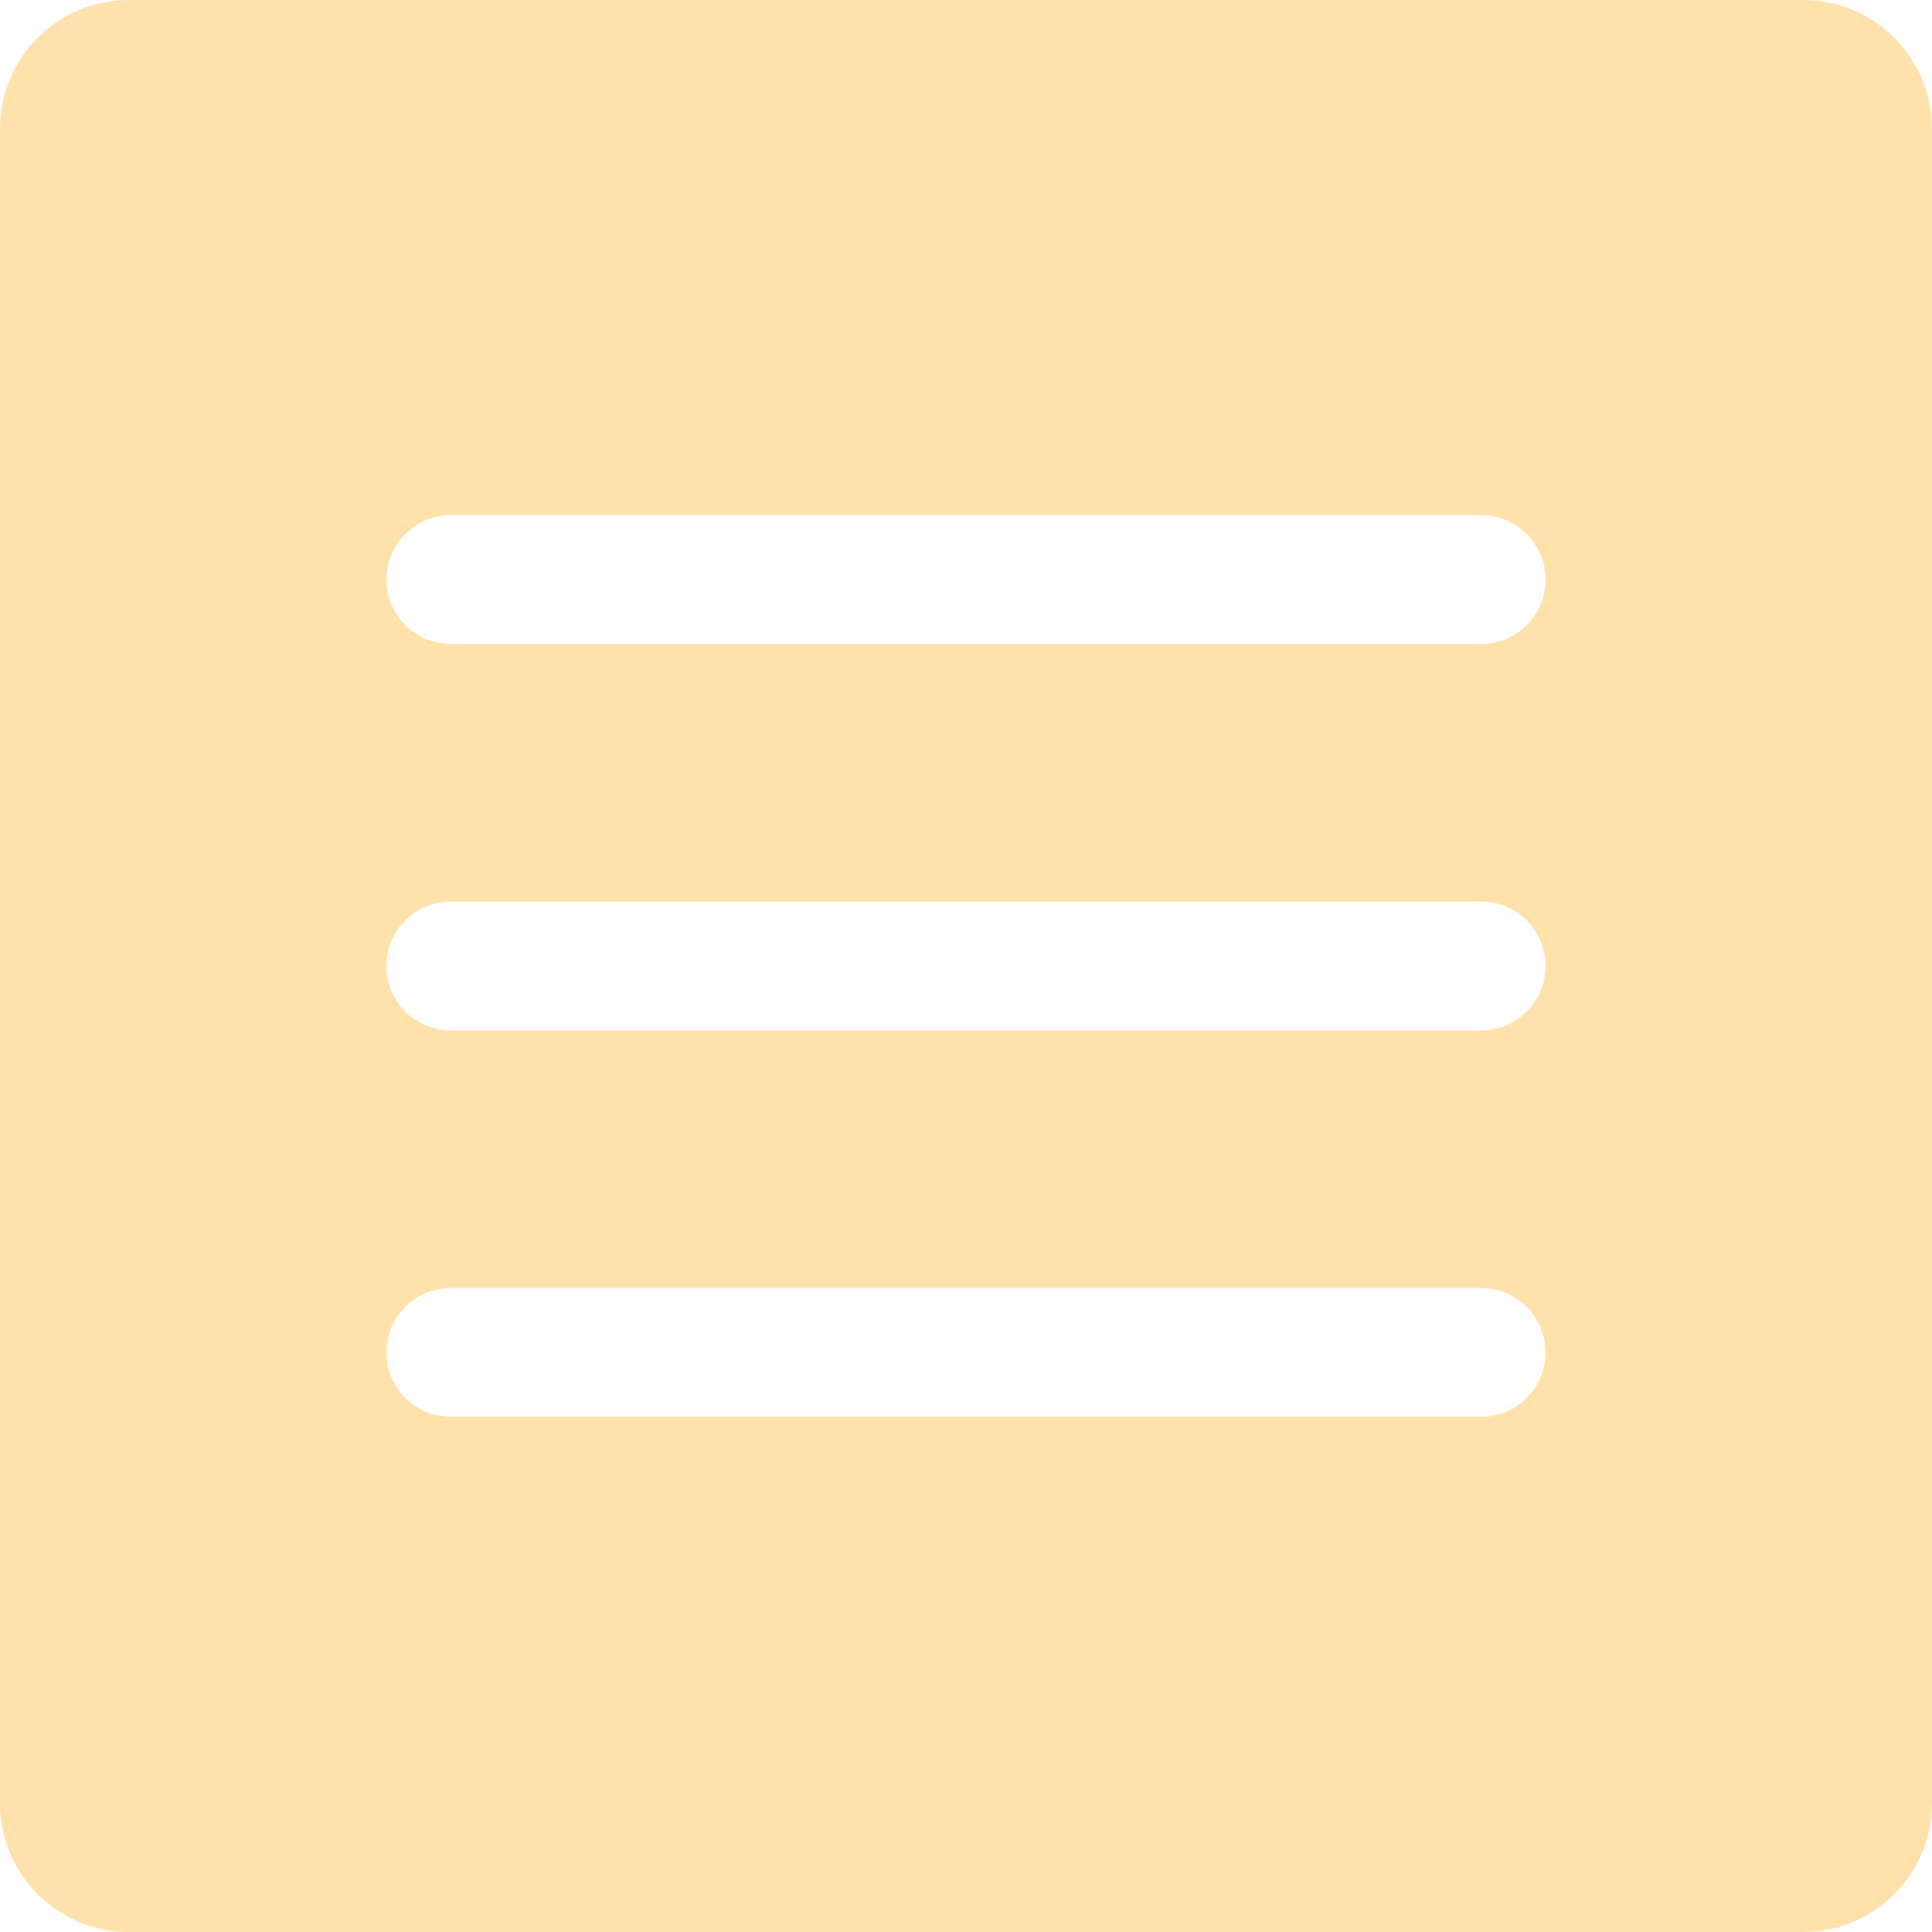 <svg width="35" height="35" viewBox="0 0 35 35" fill="none" xmlns="http://www.w3.org/2000/svg">
<path d="M32.667 0H2.333C1.714 0 1.121 0.246 0.683 0.683C0.246 1.121 0 1.714 0 2.333V32.667C0 33.285 0.246 33.879 0.683 34.317C1.121 34.754 1.714 35 2.333 35H32.667C33.285 35 33.879 34.754 34.317 34.317C34.754 33.879 35 33.285 35 32.667V2.333C35 1.714 34.754 1.121 34.317 0.683C33.879 0.246 33.285 0 32.667 0ZM26.833 25.667H8.167C7.857 25.667 7.561 25.544 7.342 25.325C7.123 25.106 7 24.809 7 24.5C7 24.191 7.123 23.894 7.342 23.675C7.561 23.456 7.857 23.333 8.167 23.333H26.833C27.143 23.333 27.439 23.456 27.658 23.675C27.877 23.894 28 24.191 28 24.5C28 24.809 27.877 25.106 27.658 25.325C27.439 25.544 27.143 25.667 26.833 25.667ZM26.833 18.667H8.167C7.857 18.667 7.561 18.544 7.342 18.325C7.123 18.106 7 17.809 7 17.5C7 17.191 7.123 16.894 7.342 16.675C7.561 16.456 7.857 16.333 8.167 16.333H26.833C27.143 16.333 27.439 16.456 27.658 16.675C27.877 16.894 28 17.191 28 17.5C28 17.809 27.877 18.106 27.658 18.325C27.439 18.544 27.143 18.667 26.833 18.667ZM26.833 11.667H8.167C7.857 11.667 7.561 11.544 7.342 11.325C7.123 11.106 7 10.809 7 10.5C7 10.191 7.123 9.894 7.342 9.675C7.561 9.456 7.857 9.333 8.167 9.333H26.833C27.143 9.333 27.439 9.456 27.658 9.675C27.877 9.894 28 10.191 28 10.5C28 10.809 27.877 11.106 27.658 11.325C27.439 11.544 27.143 11.667 26.833 11.667Z" fill="#FFE2AB"/>
</svg>
